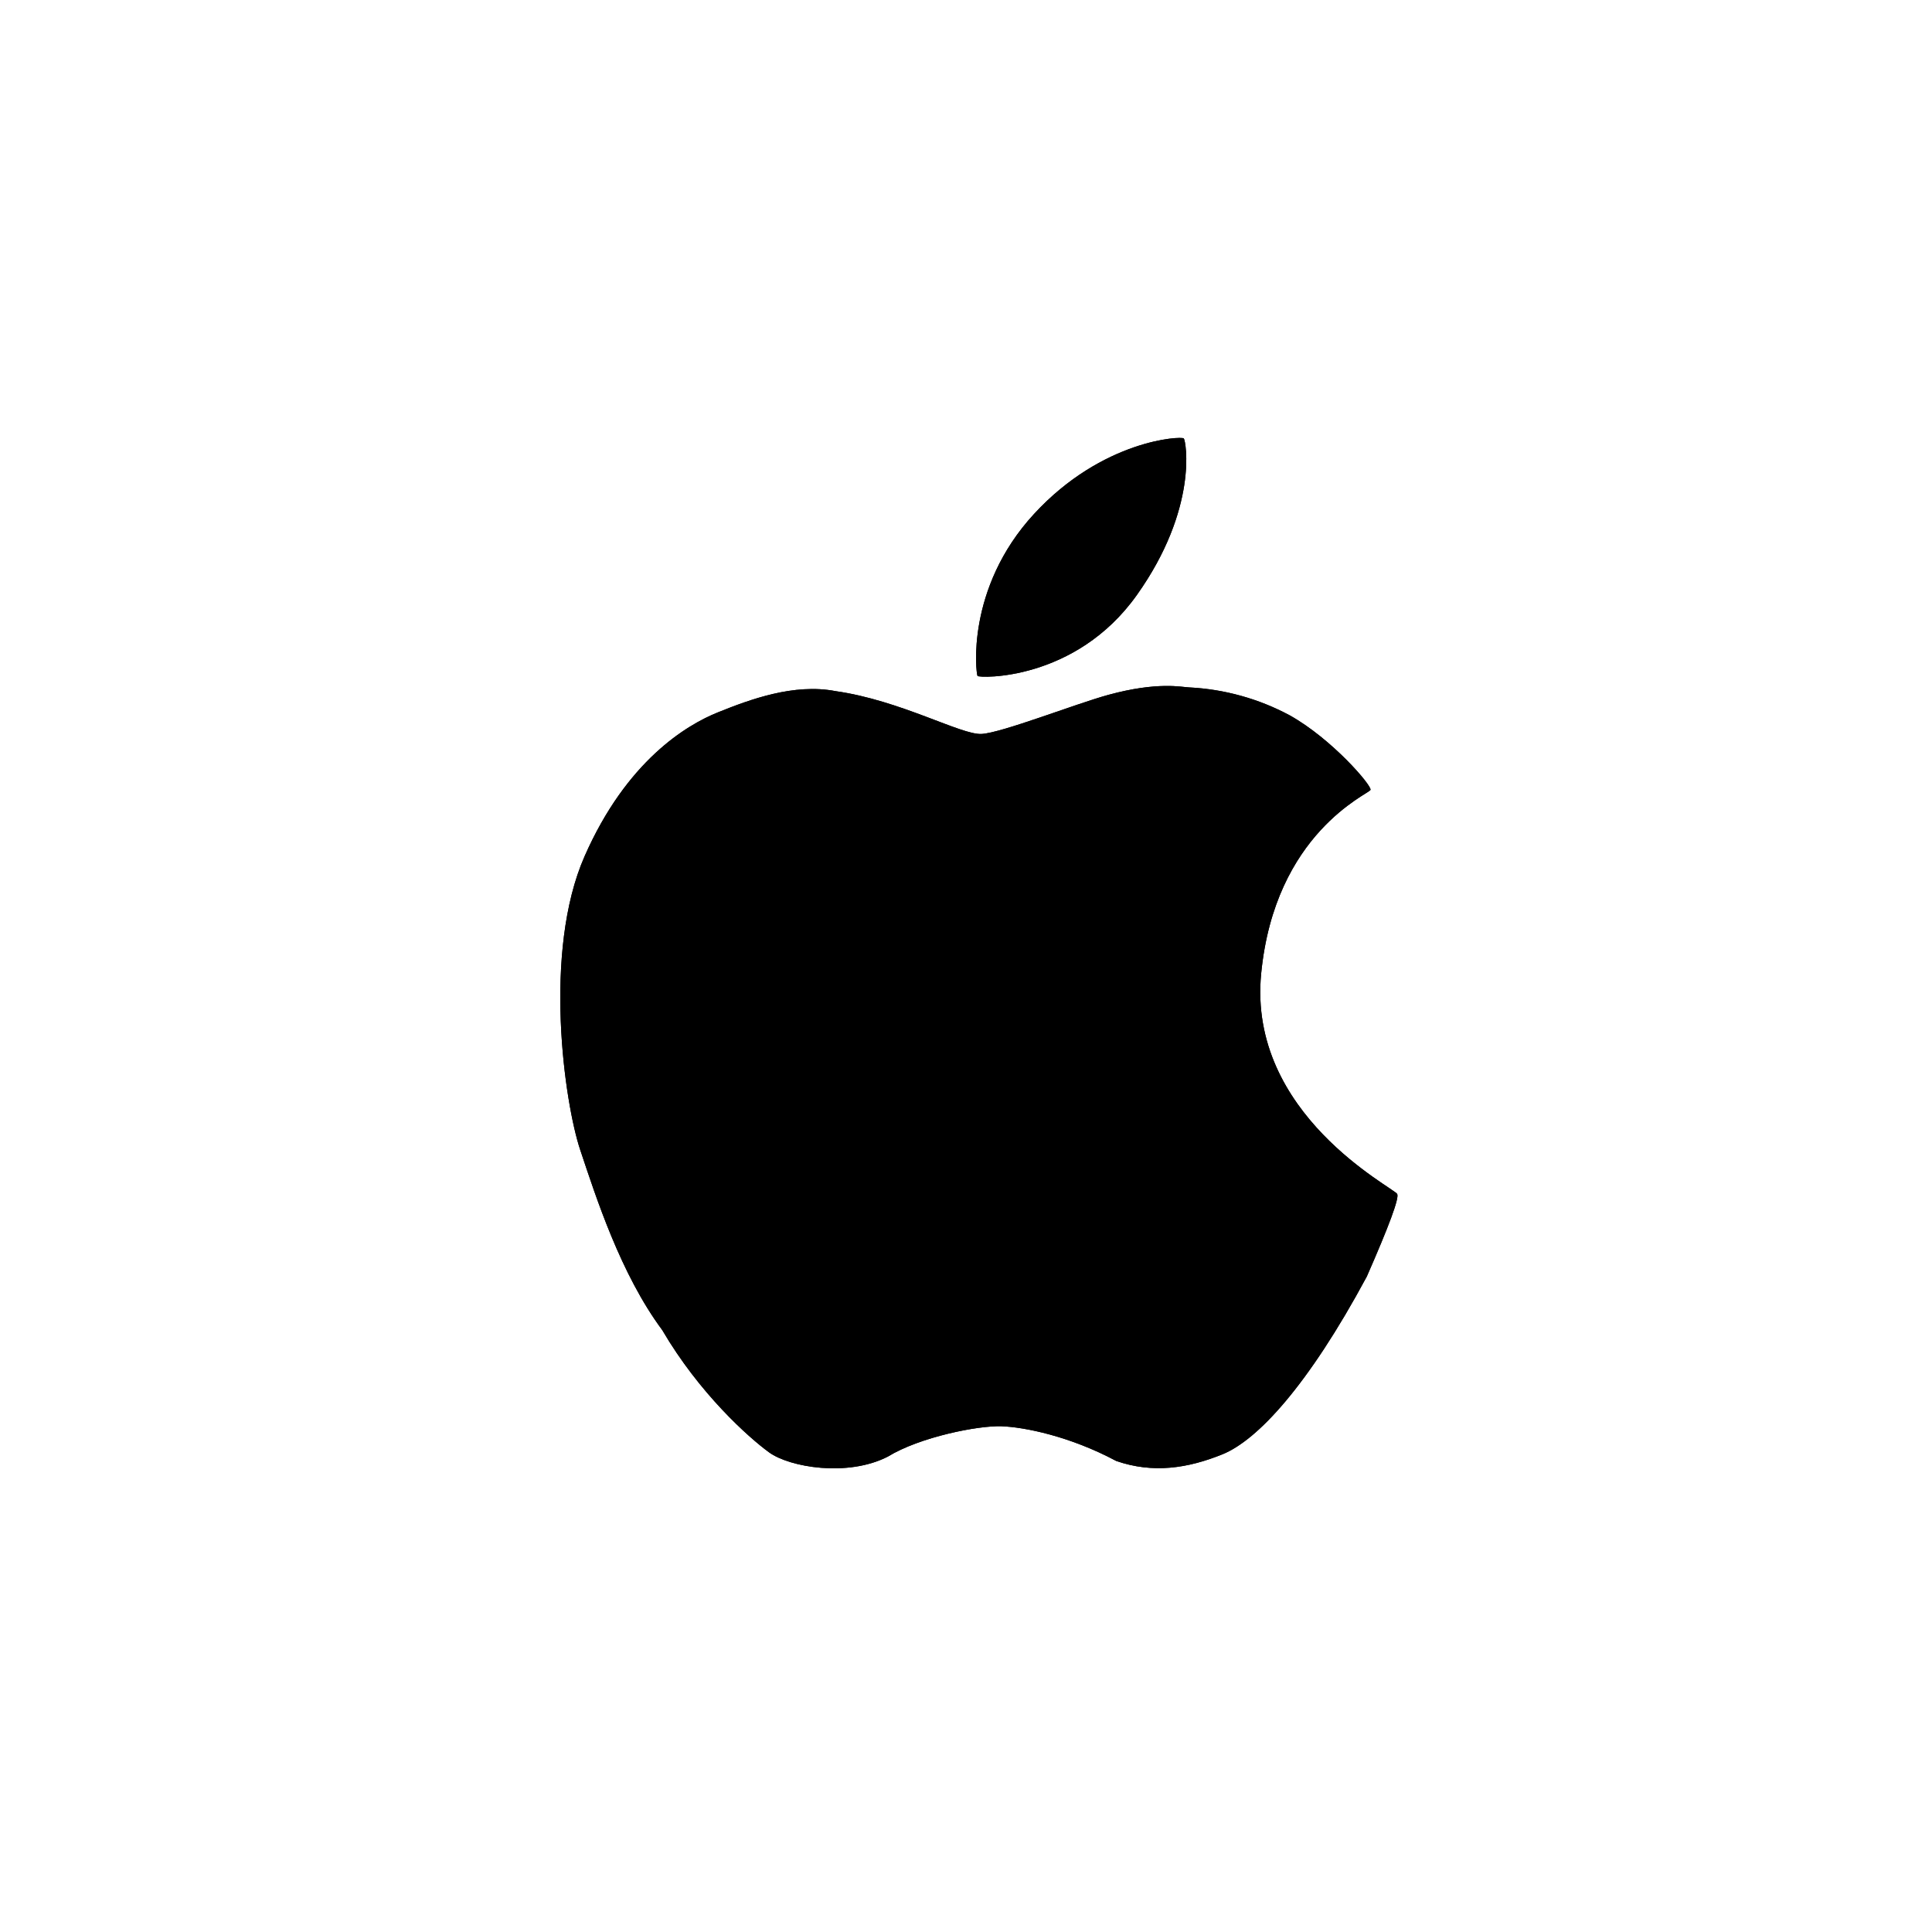 <svg width="75" height="75" viewBox="0 0 75 75" fill="none" xmlns="http://www.w3.org/2000/svg">
<g filter="url(#filter0_d_1258_24454)">
<path d="M55 10H20C14.477 10 10 14.477 10 20V55C10 60.523 14.477 65 20 65H55C60.523 65 65 60.523 65 55V20C65 14.477 60.523 10 55 10Z" fill="white"/>
<path d="M45.955 17.02C45.87 16.925 42.808 17.058 40.143 19.95C37.478 22.84 37.888 26.155 37.948 26.24C38.008 26.325 41.748 26.457 44.135 23.095C46.523 19.733 46.04 17.117 45.955 17.02ZM54.24 46.352C54.12 46.112 48.428 43.267 48.958 37.797C49.488 32.325 53.145 30.825 53.203 30.663C53.26 30.5 51.71 28.688 50.068 27.77C48.862 27.123 47.527 26.753 46.16 26.685C45.89 26.677 44.953 26.448 43.025 26.975C41.755 27.323 38.893 28.448 38.105 28.492C37.315 28.538 34.965 27.188 32.438 26.83C30.82 26.517 29.105 27.157 27.878 27.65C26.653 28.14 24.323 29.535 22.693 33.242C21.063 36.947 21.915 42.818 22.525 44.642C23.135 46.465 24.088 49.453 25.708 51.633C27.148 54.093 29.058 55.8 29.855 56.38C30.653 56.96 32.903 57.345 34.463 56.547C35.718 55.778 37.983 55.335 38.878 55.367C39.77 55.4 41.53 55.752 43.333 56.715C44.76 57.208 46.11 57.002 47.463 56.453C48.815 55.9 50.773 53.805 53.058 49.557C53.925 47.583 54.32 46.515 54.24 46.352Z" fill="black"/>
<path d="M45.955 17.02C45.87 16.925 42.808 17.058 40.143 19.95C37.478 22.84 37.888 26.155 37.948 26.24C38.008 26.325 41.748 26.457 44.135 23.095C46.523 19.733 46.04 17.117 45.955 17.02ZM54.24 46.352C54.12 46.112 48.428 43.267 48.958 37.797C49.488 32.325 53.145 30.825 53.203 30.663C53.26 30.5 51.71 28.688 50.068 27.77C48.862 27.123 47.527 26.753 46.16 26.685C45.89 26.677 44.953 26.448 43.025 26.975C41.755 27.323 38.893 28.448 38.105 28.492C37.315 28.538 34.965 27.188 32.438 26.83C30.82 26.517 29.105 27.157 27.878 27.65C26.653 28.14 24.323 29.535 22.693 33.242C21.063 36.947 21.915 42.818 22.525 44.642C23.135 46.465 24.088 49.453 25.708 51.633C27.148 54.093 29.058 55.8 29.855 56.38C30.653 56.96 32.903 57.345 34.463 56.547C35.718 55.778 37.983 55.335 38.878 55.367C39.77 55.4 41.53 55.752 43.333 56.715C44.76 57.208 46.11 57.002 47.463 56.453C48.815 55.9 50.773 53.805 53.058 49.557C53.925 47.583 54.32 46.515 54.24 46.352Z" fill="black"/>
</g>
<defs>
<filter id="filter0_d_1258_24454" x="0" y="0" width="75" height="75" filterUnits="userSpaceOnUse" color-interpolation-filters="sRGB">
<feFlood flood-opacity="0" result="BackgroundImageFix"/>
<feColorMatrix in="SourceAlpha" type="matrix" values="0 0 0 0 0 0 0 0 0 0 0 0 0 0 0 0 0 0 127 0" result="hardAlpha"/>
<feOffset/>
<feGaussianBlur stdDeviation="5"/>
<feComposite in2="hardAlpha" operator="out"/>
<feColorMatrix type="matrix" values="0 0 0 0 0 0 0 0 0 0 0 0 0 0 0 0 0 0 0.15 0"/>
<feBlend mode="normal" in2="BackgroundImageFix" result="effect1_dropShadow_1258_24454"/>
<feBlend mode="normal" in="SourceGraphic" in2="effect1_dropShadow_1258_24454" result="shape"/>
</filter>
</defs>
</svg>
